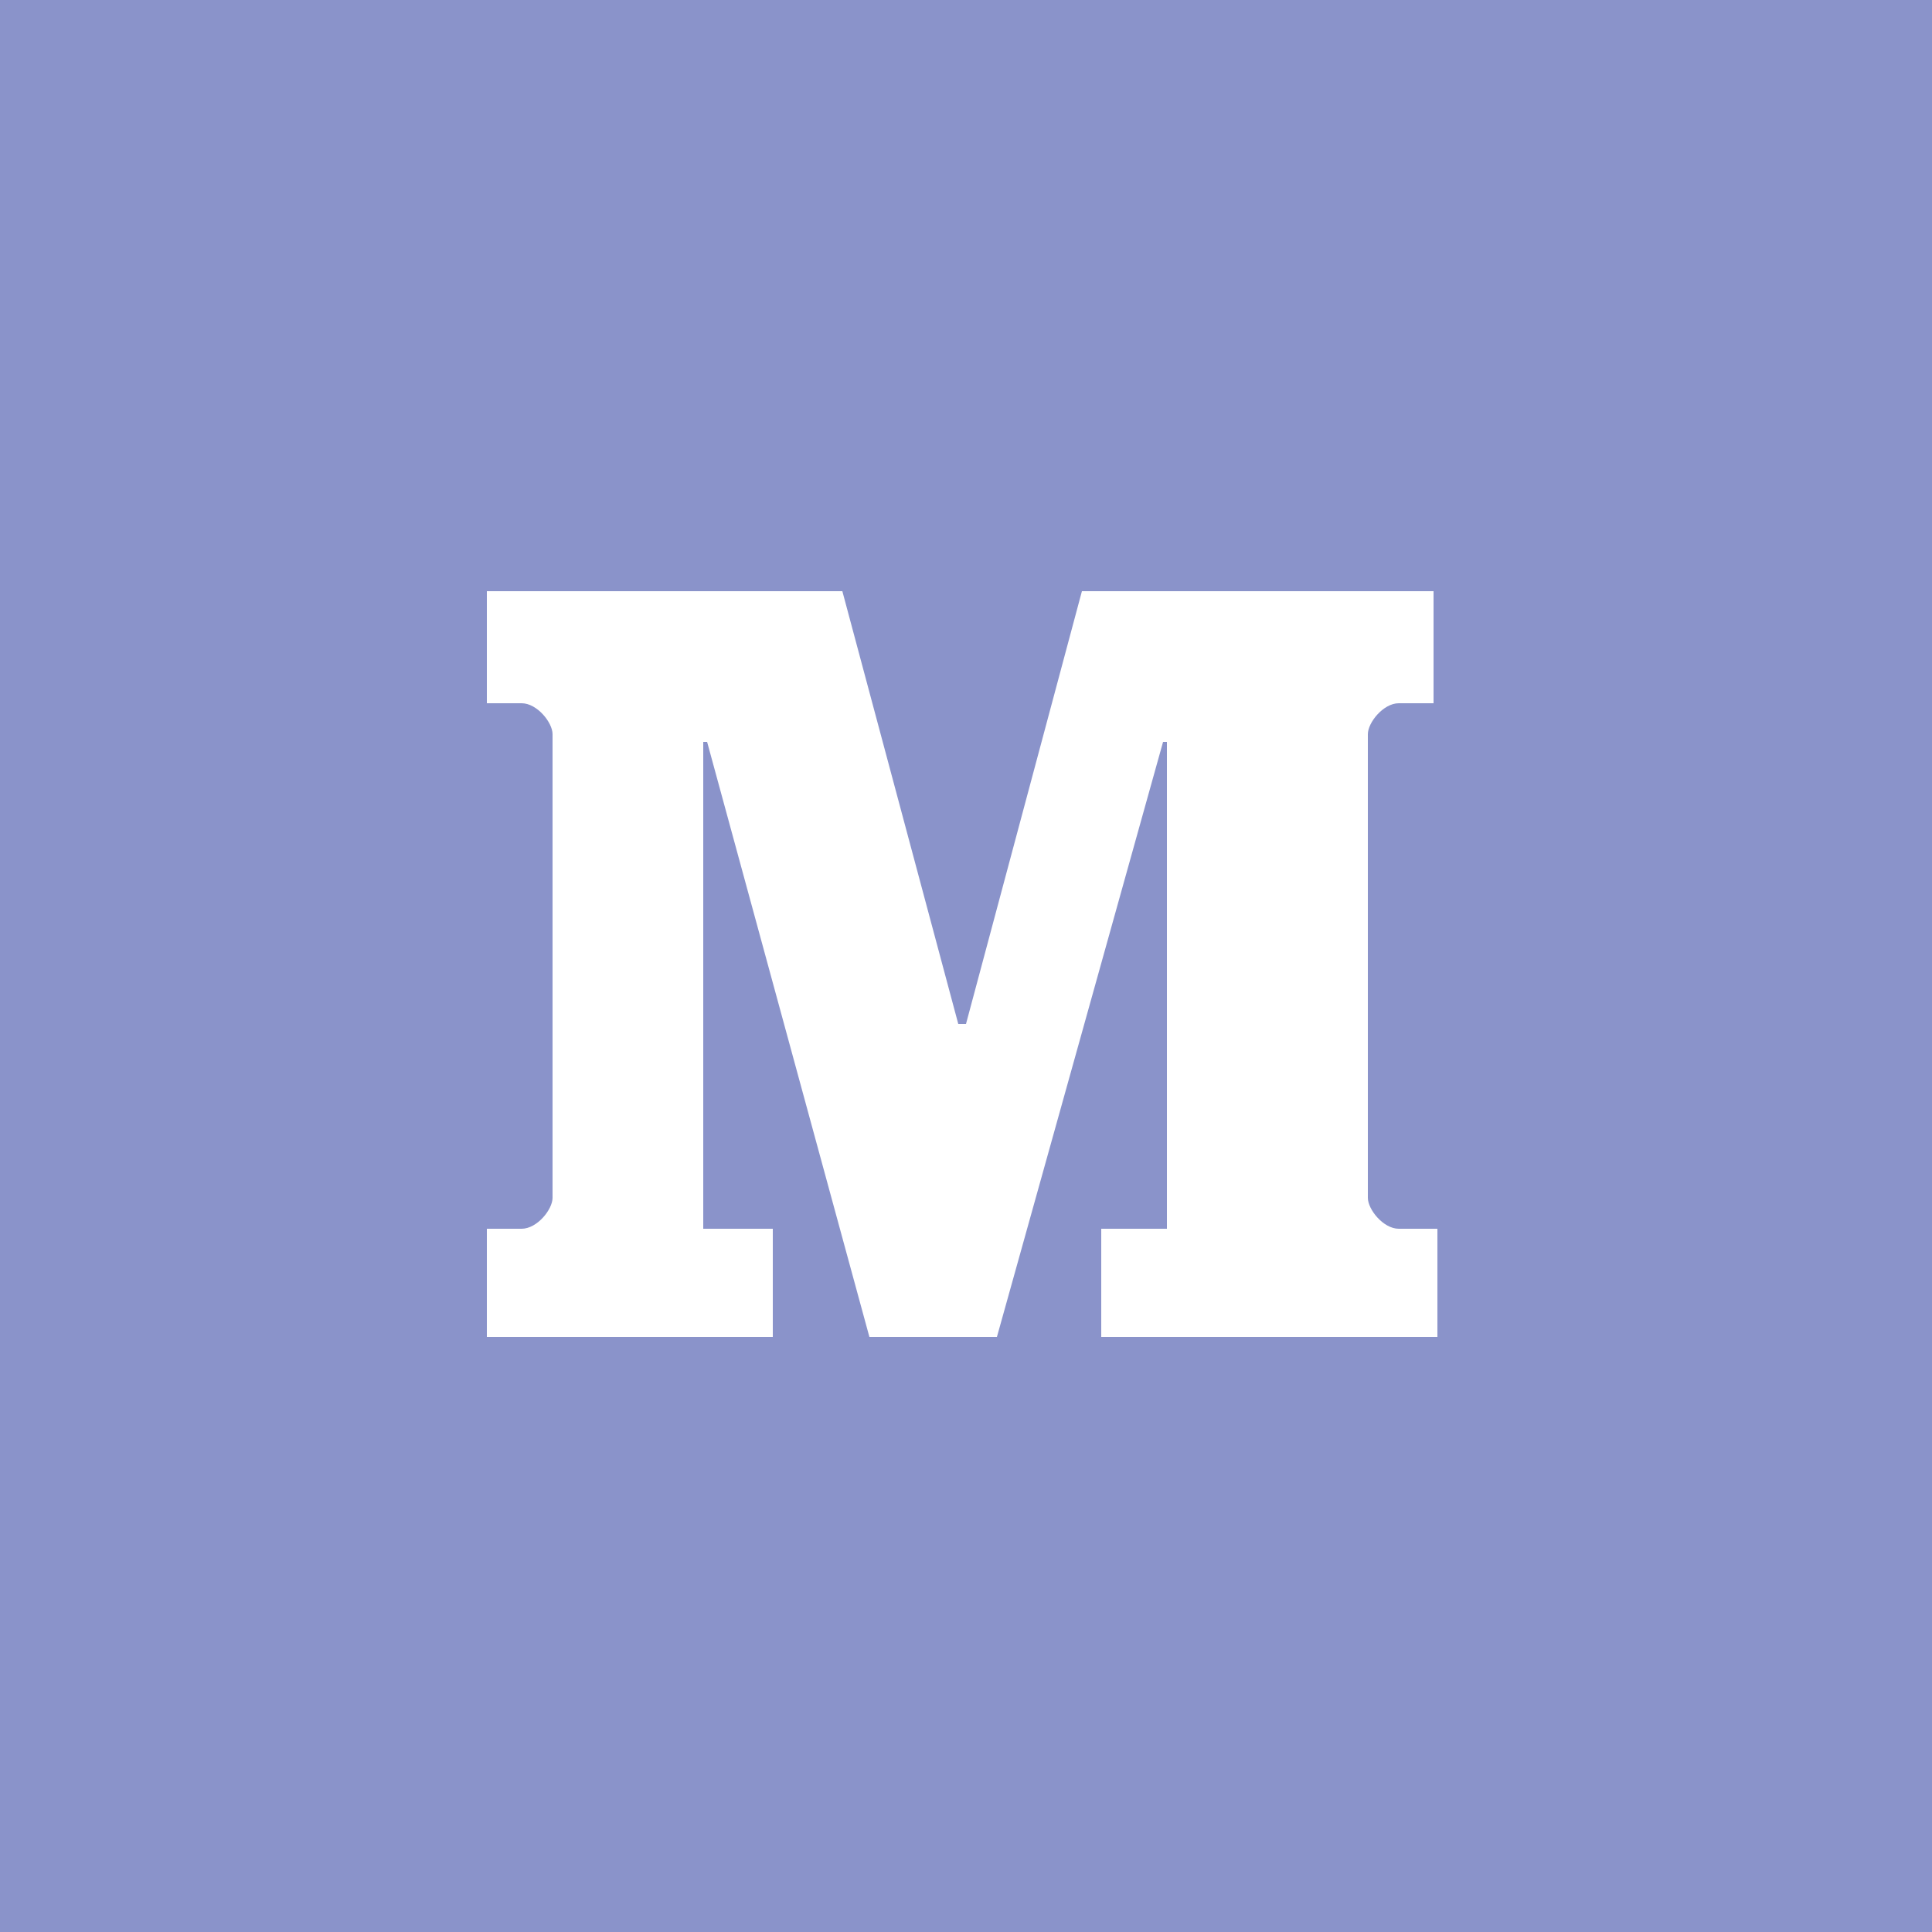 <?xml version="1.0" encoding="utf-8"?>
<!-- Generator: Adobe Illustrator 17.1.0, SVG Export Plug-In . SVG Version: 6.00 Build 0)  -->
<!DOCTYPE svg PUBLIC "-//W3C//DTD SVG 1.1//EN" "http://www.w3.org/Graphics/SVG/1.1/DTD/svg11.dtd">
<svg version="1.1" id="Layer_1" xmlns="http://www.w3.org/2000/svg" xmlns:xlink="http://www.w3.org/1999/xlink" x="0px" y="0px"
	 viewBox="0 0 50 50" enable-background="new 0 0 50 50" xml:space="preserve">
<g>
	<path fill="#8A93CA" d="M0,0v50h50V0H0z M37.2,18.2h-1c-0.4,0-0.8,0.5-0.8,0.8v12c0,0.3,0.4,0.8,0.8,0.8h1v2.8h-8.7v-2.8h1.7V19.2
		h-0.1l-4.3,15.4h-3.3l-4.2-15.4h-0.1v12.6h1.8v2.8h-7.4v-2.8h0.9c0.4,0,0.8-0.5,0.8-0.8V19c0-0.3-0.4-0.8-0.8-0.8h-0.9v-2.9h9.2
		l3,11.2H25l3-11.2h9.1V18.2z"/>
</g>
</svg>
